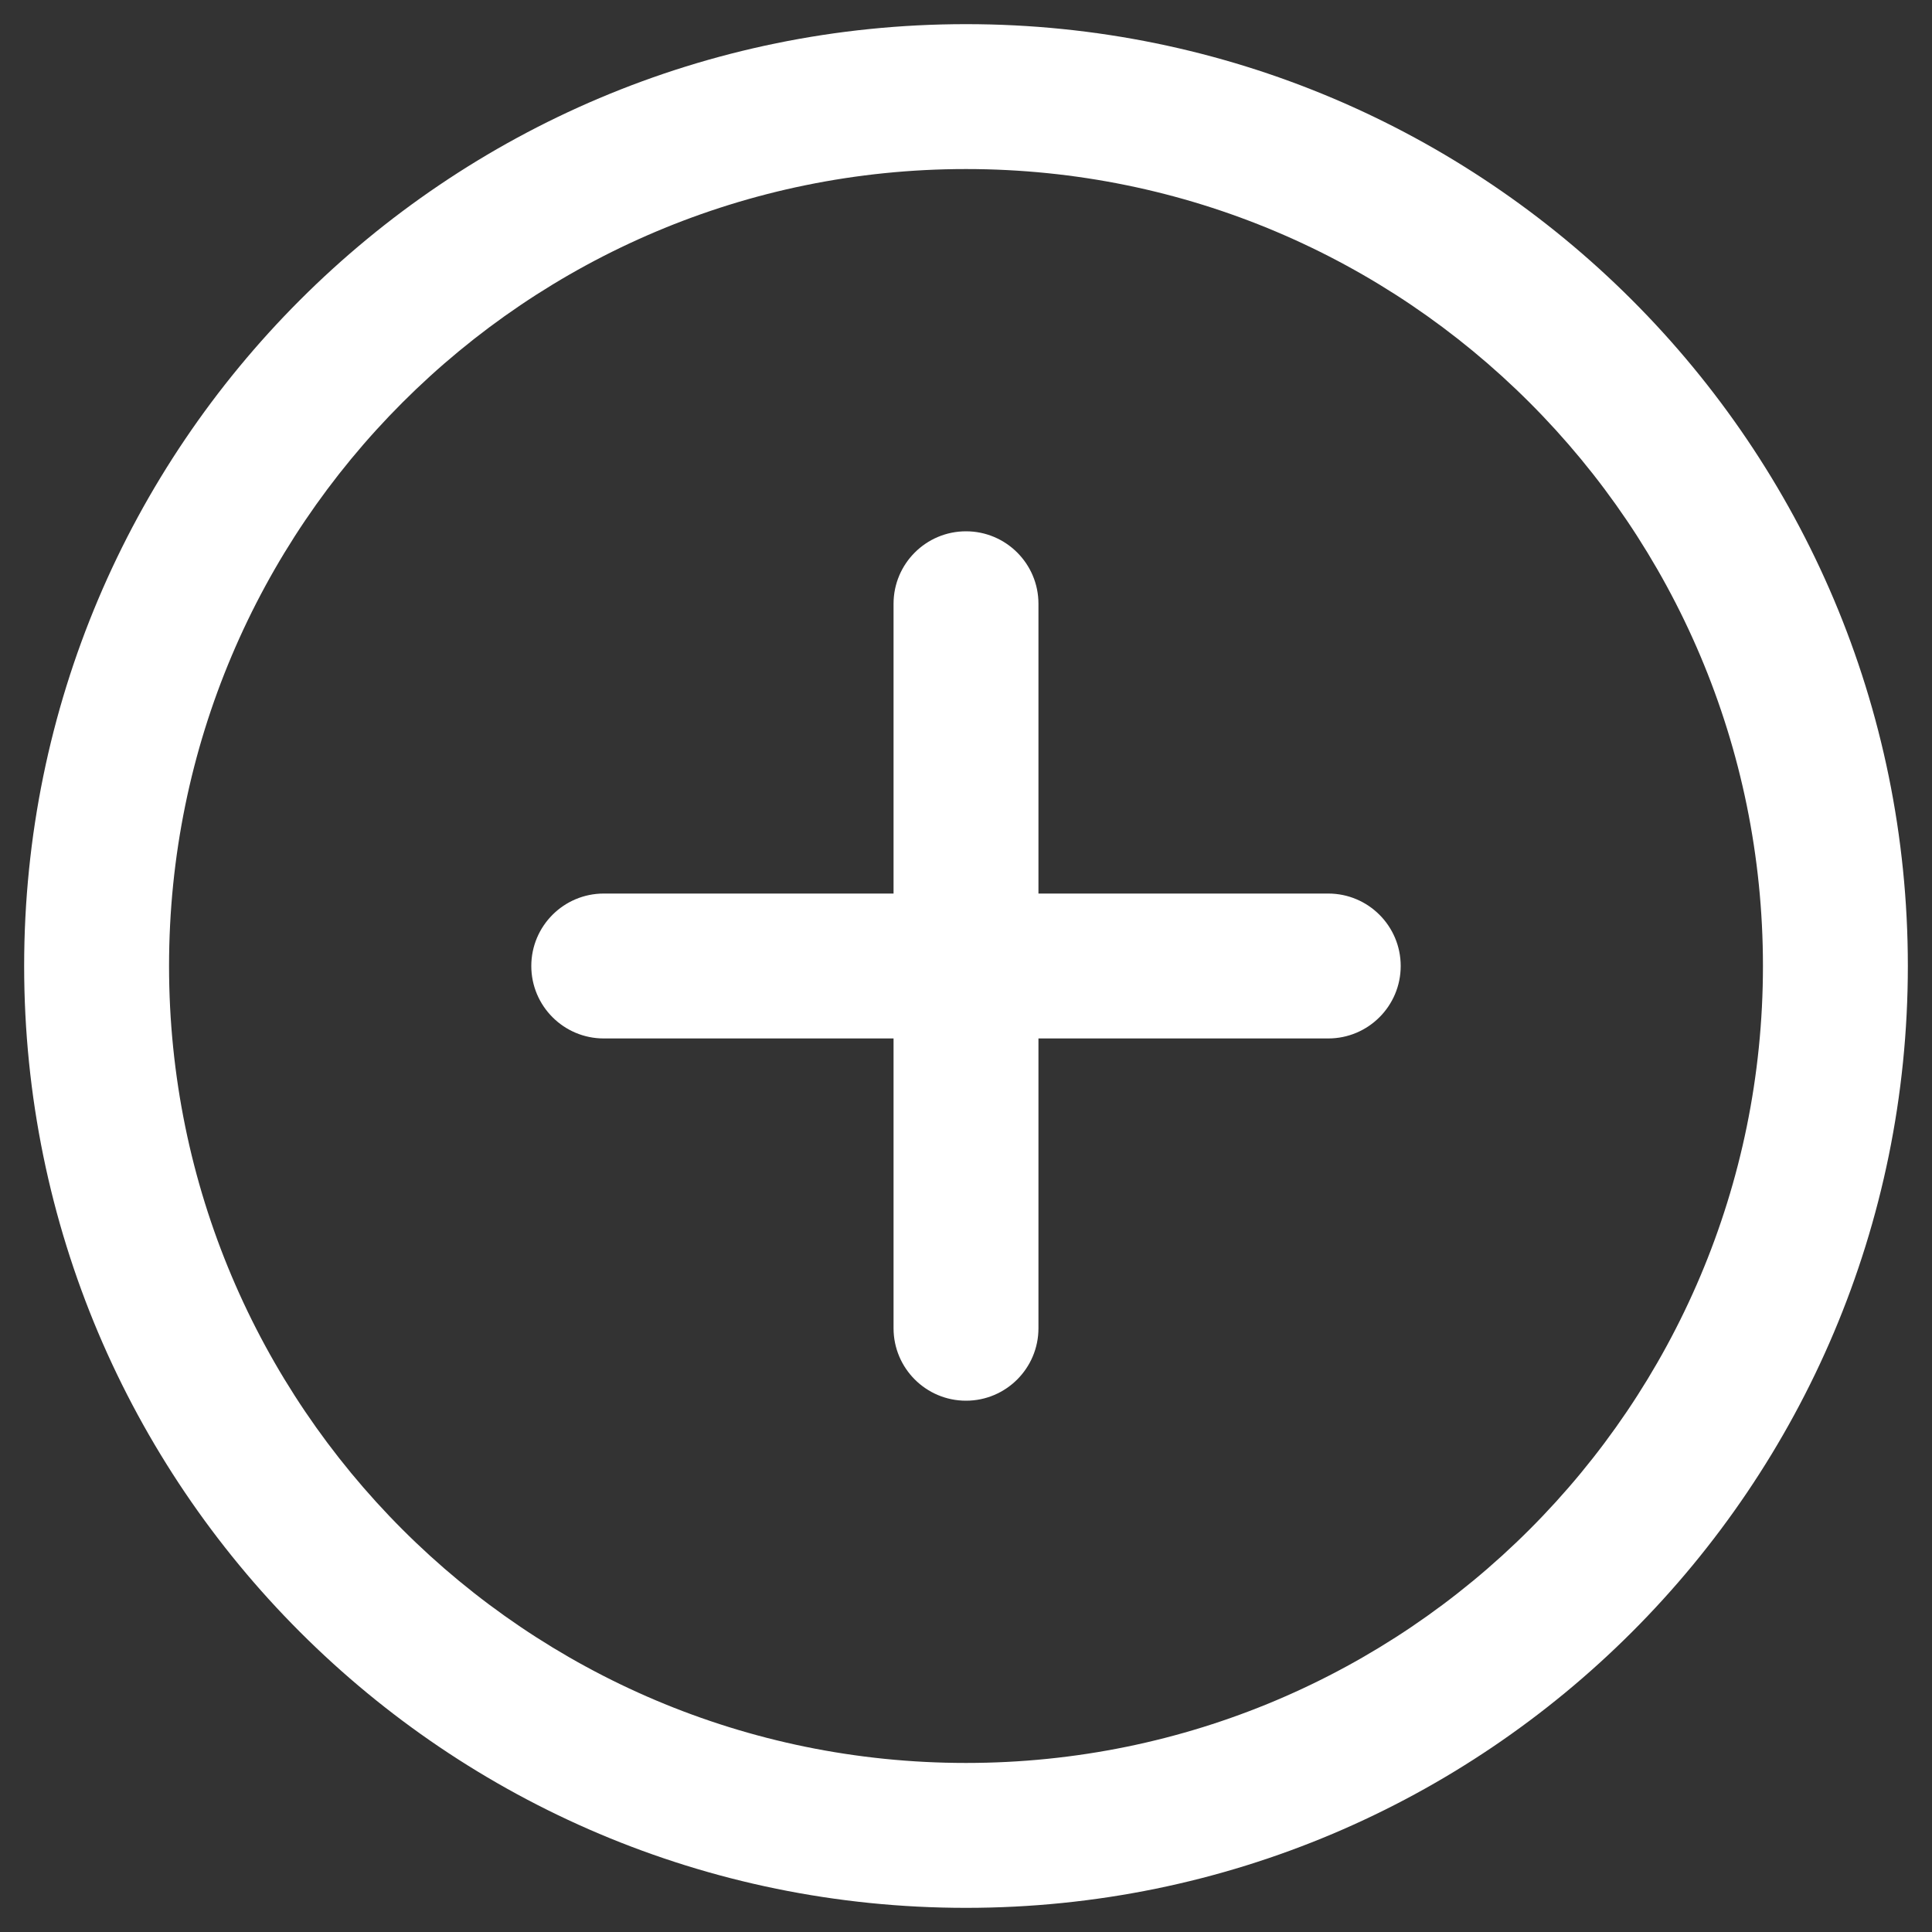 <svg width="20" height="20" viewBox="0 0 20 20" fill="none" xmlns="http://www.w3.org/2000/svg">
<rect x="0" y="0" width="20" height="20" fill="#333333" stroke="none"/>
<path fill-rule="evenodd" clip-rule="evenodd" d="M10 1.75C5.444 1.75 1.75 5.444 1.75 10C1.75 14.556 5.444 18.25 10 18.25C14.556 18.25 18.25 14.556 18.25 10C18.25 5.444 14.556 1.75 10 1.75ZM0.25 10C0.25 4.615 4.615 0.25 10 0.25C15.385 0.25 19.75 4.615 19.75 10C19.75 15.385 15.385 19.75 10 19.75C4.615 19.75 0.25 15.385 0.25 10Z" fill="white"/>
<path fill-rule="evenodd" clip-rule="evenodd" d="M5.5 10C5.5 9.586 5.836 9.25 6.25 9.25H13.75C14.164 9.25 14.5 9.586 14.5 10C14.5 10.414 14.164 10.75 13.75 10.75H6.25C5.836 10.75 5.5 10.414 5.5 10Z" fill="white"/>
<path fill-rule="evenodd" clip-rule="evenodd" d="M10 5.5C10.414 5.5 10.75 5.836 10.75 6.25V13.75C10.75 14.164 10.414 14.5 10 14.5C9.586 14.5 9.25 14.164 9.25 13.75V6.25C9.25 5.836 9.586 5.5 10 5.5Z" fill="white"/>
</svg>
